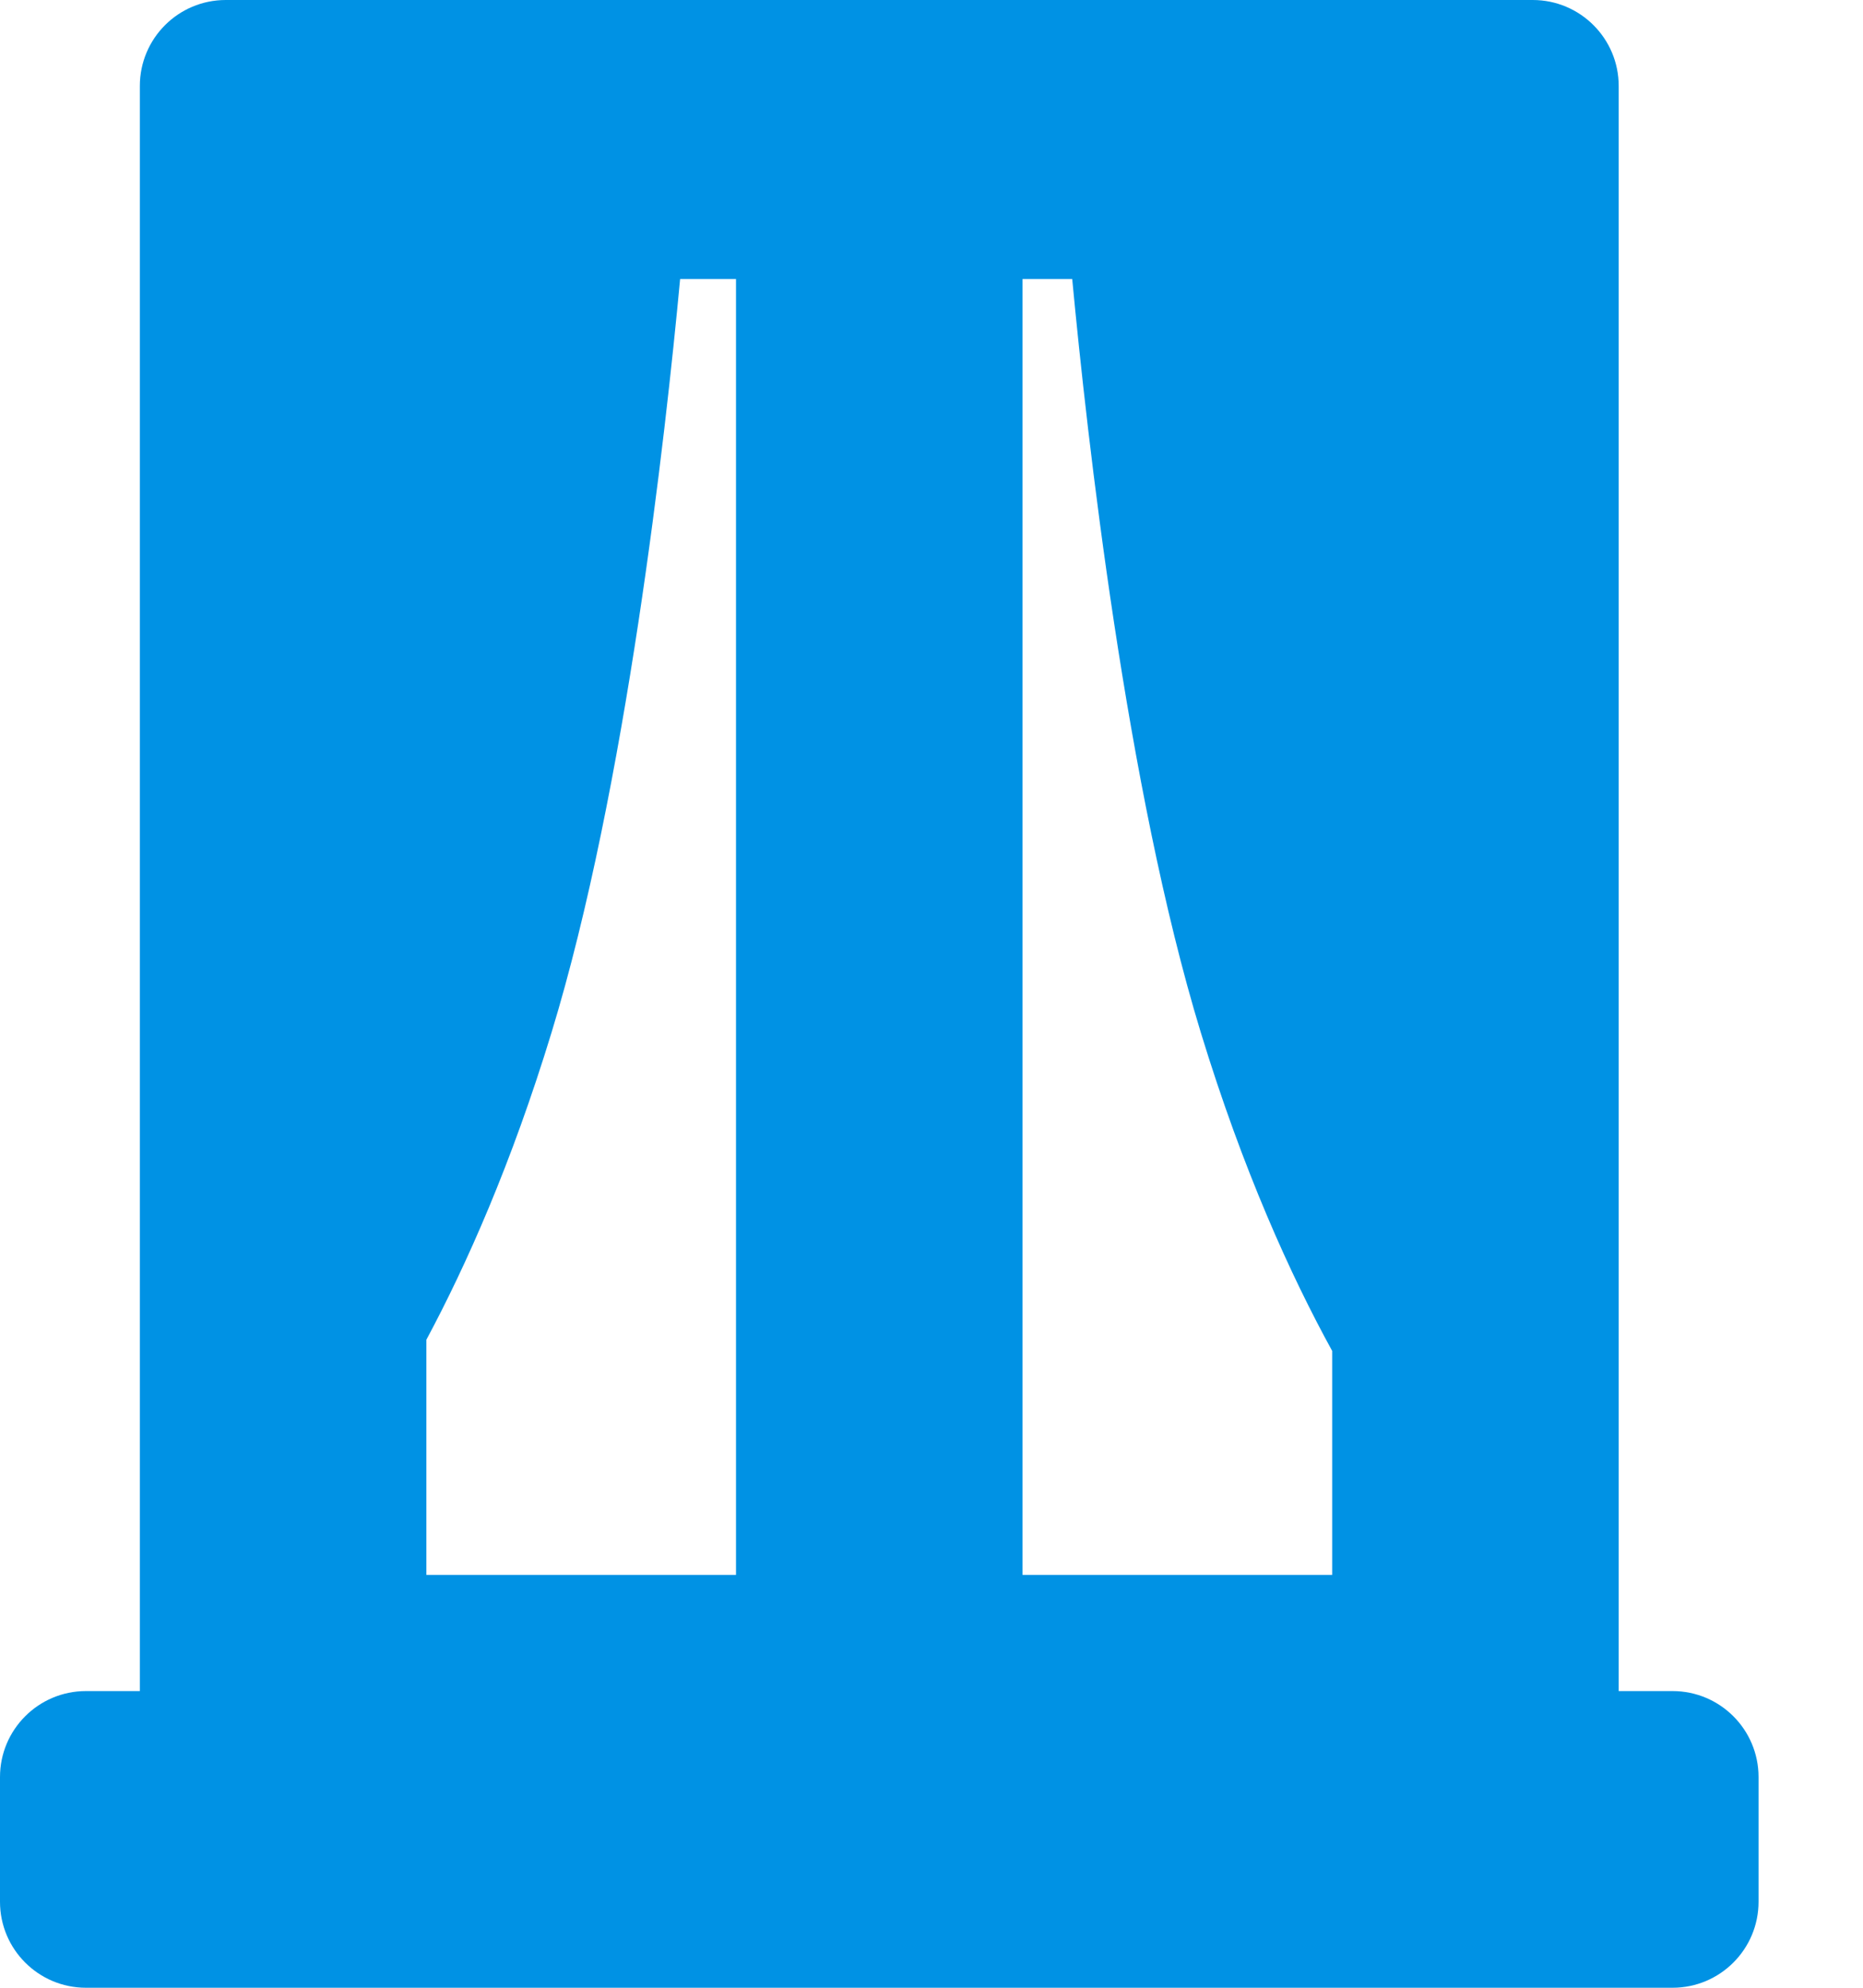 <svg width="15" height="16" viewBox="0 0 15 16" fill="none" xmlns="http://www.w3.org/2000/svg">
<path d="M13.467 13.612H13.033V0.692C13.033 0.31 12.723 0 12.341 0H1.818C1.435 0 1.126 0.31 1.126 0.692V13.612H0.692C0.31 13.612 0 13.922 0 14.304V15.308C0 15.69 0.31 16 0.692 16H13.467C13.849 16 14.159 15.69 14.159 15.308V14.304C14.159 13.922 13.849 13.612 13.467 13.612ZM8.633 2.246C8.752 3.508 9.068 6.346 9.668 8.31C10.008 9.422 10.392 10.266 10.726 10.874V12.677H8.233V2.246H8.633V2.246ZM3.433 10.784C3.755 10.183 4.118 9.368 4.441 8.31C5.041 6.346 5.358 3.508 5.476 2.246H5.926V12.677H3.433V10.784Z" fill="#0092E4"/>
</svg>
